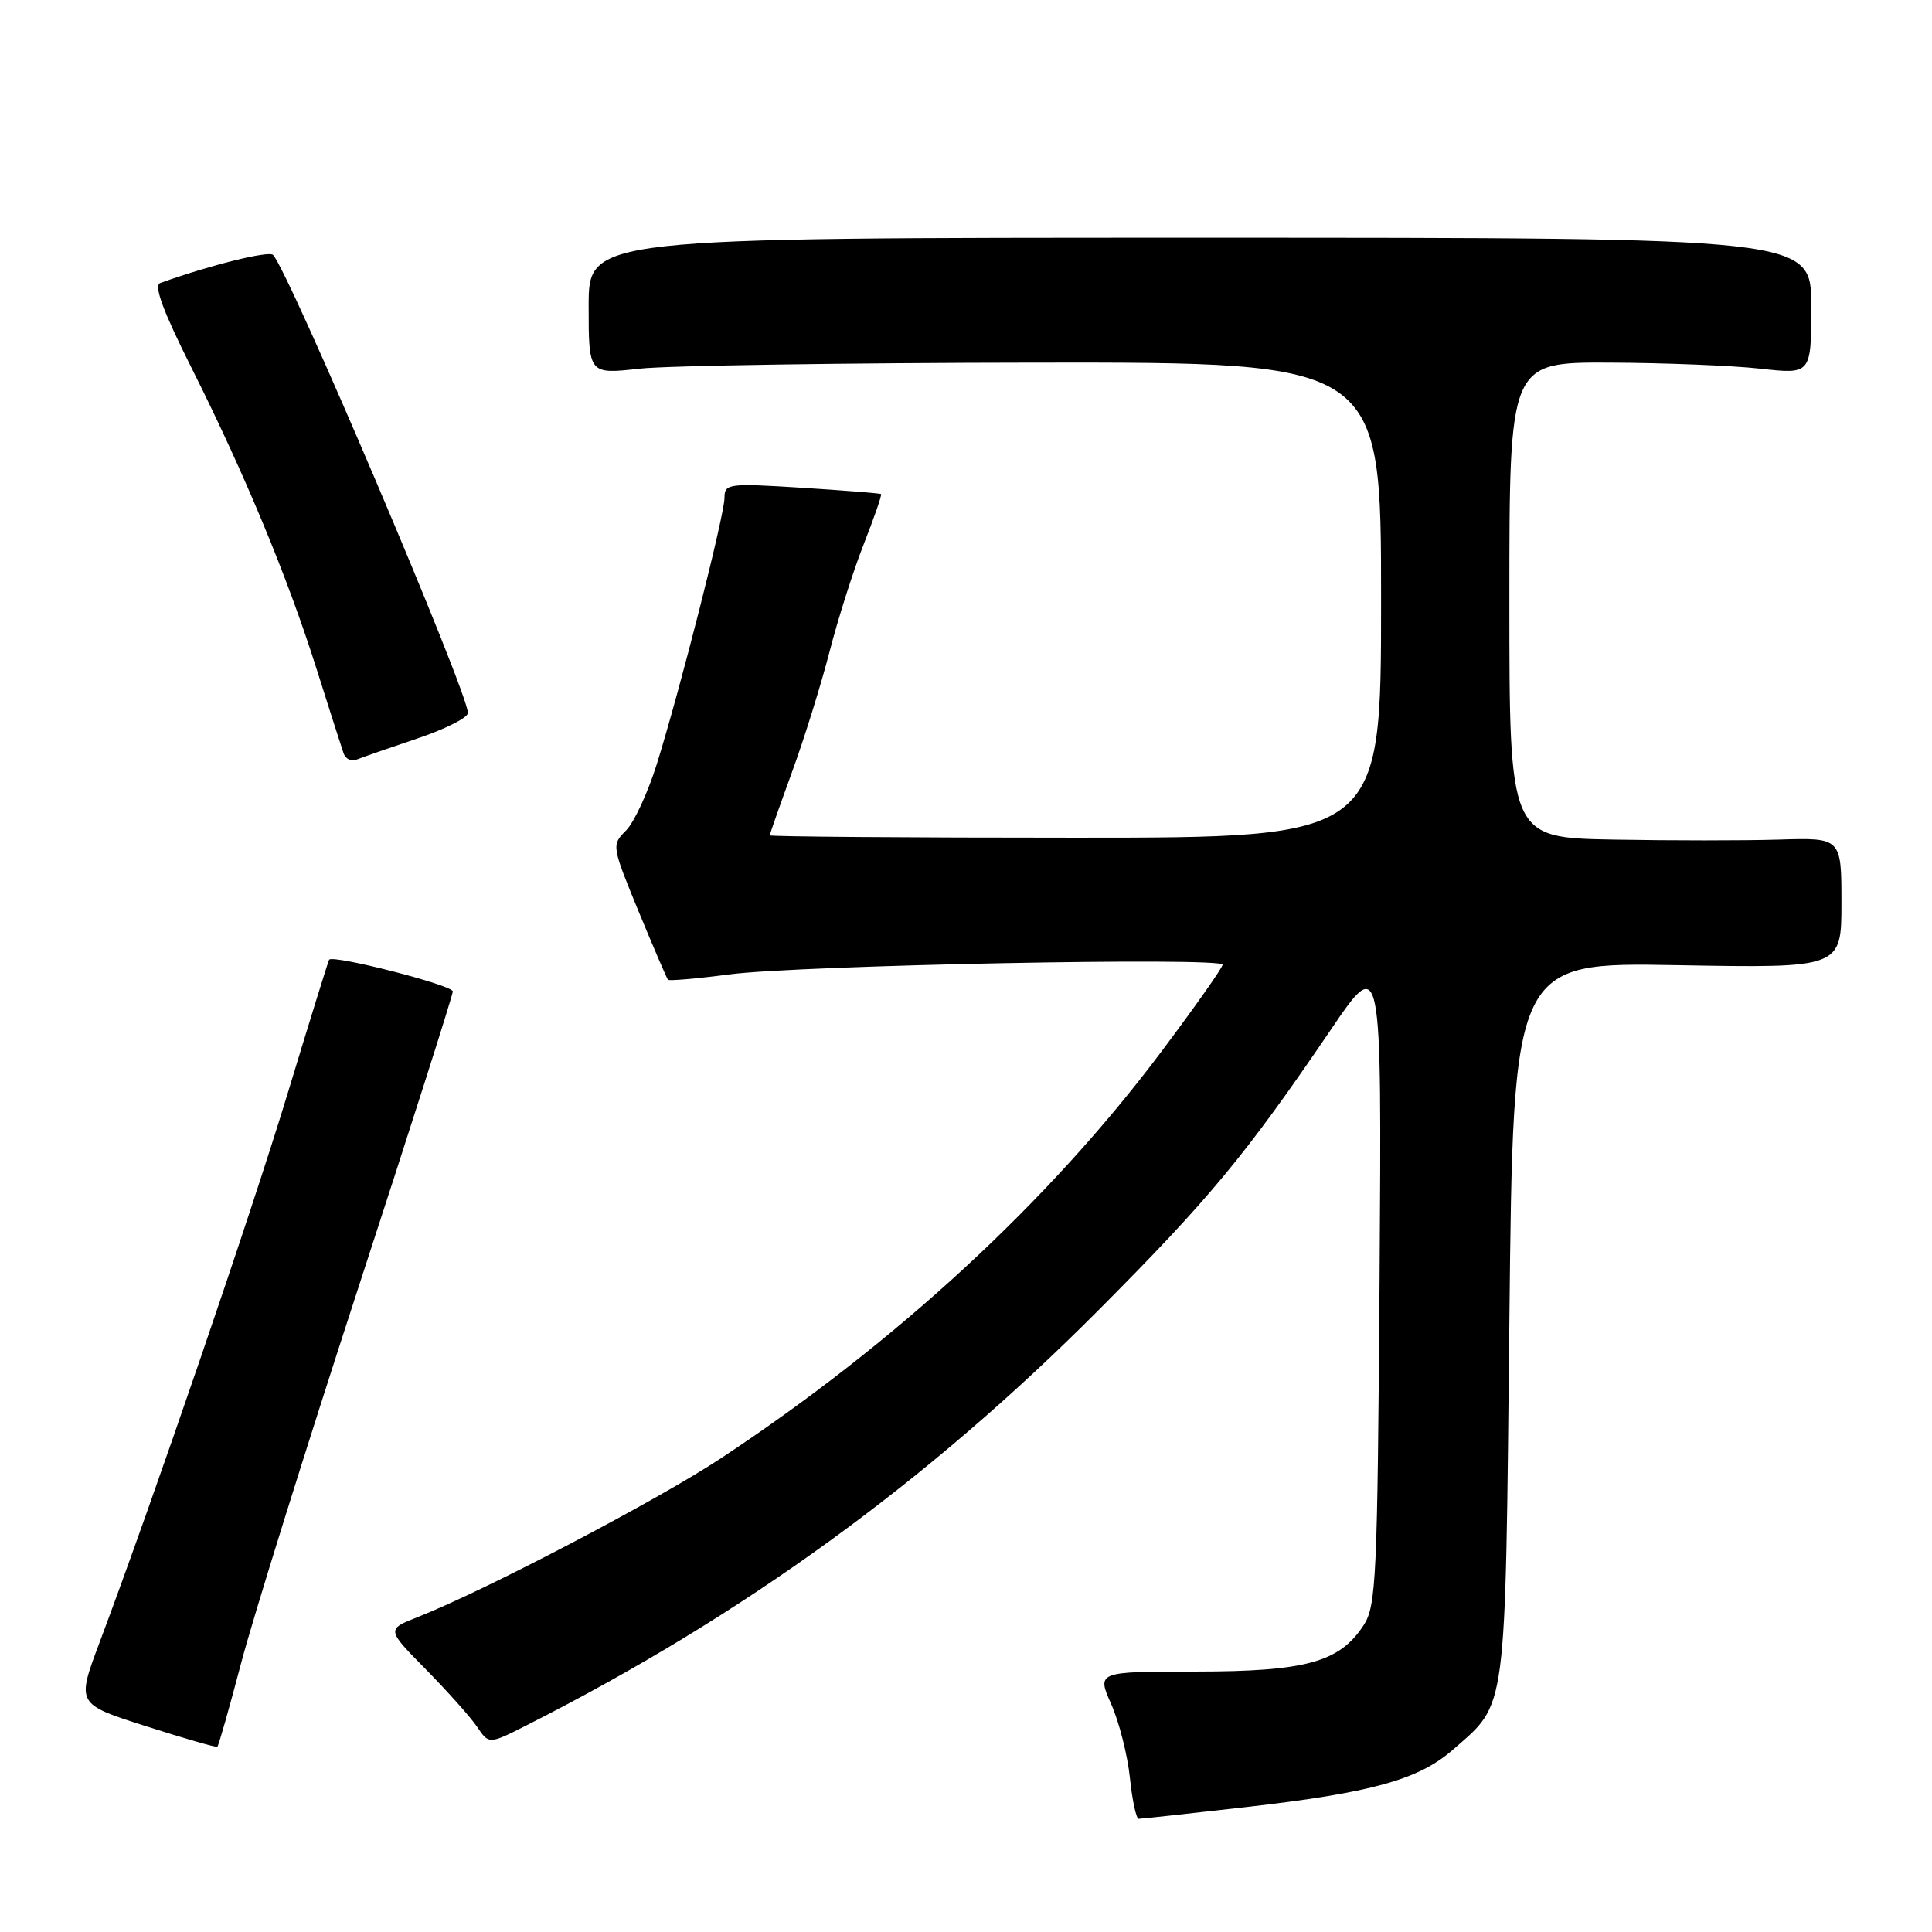 <?xml version="1.0" encoding="UTF-8" standalone="no"?>
<!DOCTYPE svg PUBLIC "-//W3C//DTD SVG 1.1//EN" "http://www.w3.org/Graphics/SVG/1.1/DTD/svg11.dtd" >
<svg xmlns="http://www.w3.org/2000/svg" xmlns:xlink="http://www.w3.org/1999/xlink" version="1.1" viewBox="0 0 256 256">
 <g >
 <path fill="currentColor"
d=" M 165.00 239.46 C 181.75 237.55 187.99 235.82 192.55 231.82 C 199.74 225.51 199.44 227.73 200.00 175.00 C 200.50 127.50 200.50 127.50 222.25 127.89 C 244.00 128.28 244.00 128.28 244.00 119.64 C 244.00 111.00 244.00 111.00 235.75 111.25 C 231.21 111.39 221.31 111.39 213.75 111.25 C 200.00 111.00 200.00 111.00 200.00 79.50 C 200.00 48.00 200.00 48.00 213.25 48.05 C 220.54 48.08 229.54 48.44 233.25 48.85 C 240.00 49.60 240.00 49.60 240.00 40.55 C 240.00 31.50 240.00 31.50 159.00 31.50 C 78.00 31.50 78.00 31.50 78.00 40.55 C 78.00 49.60 78.00 49.60 84.75 48.85 C 88.46 48.44 112.09 48.08 137.25 48.05 C 183.00 48.00 183.00 48.00 183.00 79.50 C 183.00 111.00 183.00 111.00 142.50 111.00 C 120.22 111.00 102.00 110.86 102.00 110.69 C 102.00 110.52 103.33 106.74 104.95 102.29 C 106.58 97.84 108.81 90.66 109.92 86.35 C 111.03 82.03 113.07 75.61 114.46 72.08 C 115.85 68.54 116.88 65.57 116.74 65.47 C 116.61 65.36 111.89 64.99 106.25 64.63 C 96.51 64.02 96.00 64.09 96.00 65.95 C 96.00 68.23 90.12 91.36 87.01 101.31 C 85.84 105.05 84.01 108.99 82.95 110.05 C 81.03 111.97 81.05 112.09 84.61 120.75 C 86.60 125.56 88.35 129.64 88.51 129.82 C 88.67 129.99 92.34 129.68 96.65 129.11 C 105.93 127.90 162.00 126.80 162.00 127.83 C 162.00 128.22 158.30 133.47 153.78 139.49 C 138.93 159.26 118.69 177.94 95.54 193.22 C 87.03 198.84 64.30 210.74 55.35 214.27 C 51.21 215.90 51.21 215.90 56.43 221.20 C 59.30 224.12 62.36 227.54 63.22 228.82 C 64.79 231.14 64.79 231.14 69.84 228.58 C 98.52 214.05 122.91 196.34 145.55 173.61 C 160.24 158.86 165.04 153.07 176.30 136.50 C 183.09 126.50 183.09 126.50 182.80 169.55 C 182.52 209.26 182.36 212.81 180.67 215.38 C 177.47 220.26 173.03 221.48 158.42 221.49 C 145.33 221.50 145.33 221.50 147.25 225.83 C 148.30 228.20 149.41 232.59 149.72 235.58 C 150.03 238.56 150.55 241.00 150.89 241.00 C 151.23 241.00 157.57 240.31 165.00 239.46 Z  M 31.95 220.37 C 33.52 214.39 40.48 192.12 47.40 170.88 C 54.33 149.64 60.00 131.86 60.00 131.37 C 60.00 130.54 44.07 126.46 43.61 127.17 C 43.49 127.35 41.00 135.38 38.08 145.00 C 33.14 161.25 20.30 198.71 13.19 217.64 C 10.13 225.79 10.13 225.79 19.31 228.72 C 24.37 230.34 28.63 231.57 28.80 231.45 C 28.96 231.33 30.38 226.35 31.95 220.37 Z  M 55.25 97.87 C 58.96 96.63 62.00 95.10 62.00 94.47 C 62.00 91.70 38.24 35.87 36.18 33.78 C 35.60 33.20 27.77 35.15 21.23 37.50 C 20.34 37.82 21.61 41.24 25.43 48.85 C 32.46 62.87 38.13 76.53 41.99 88.77 C 43.68 94.12 45.28 99.10 45.53 99.83 C 45.79 100.57 46.56 100.94 47.25 100.65 C 47.94 100.37 51.54 99.12 55.25 97.87 Z "/>
</g>
</svg>